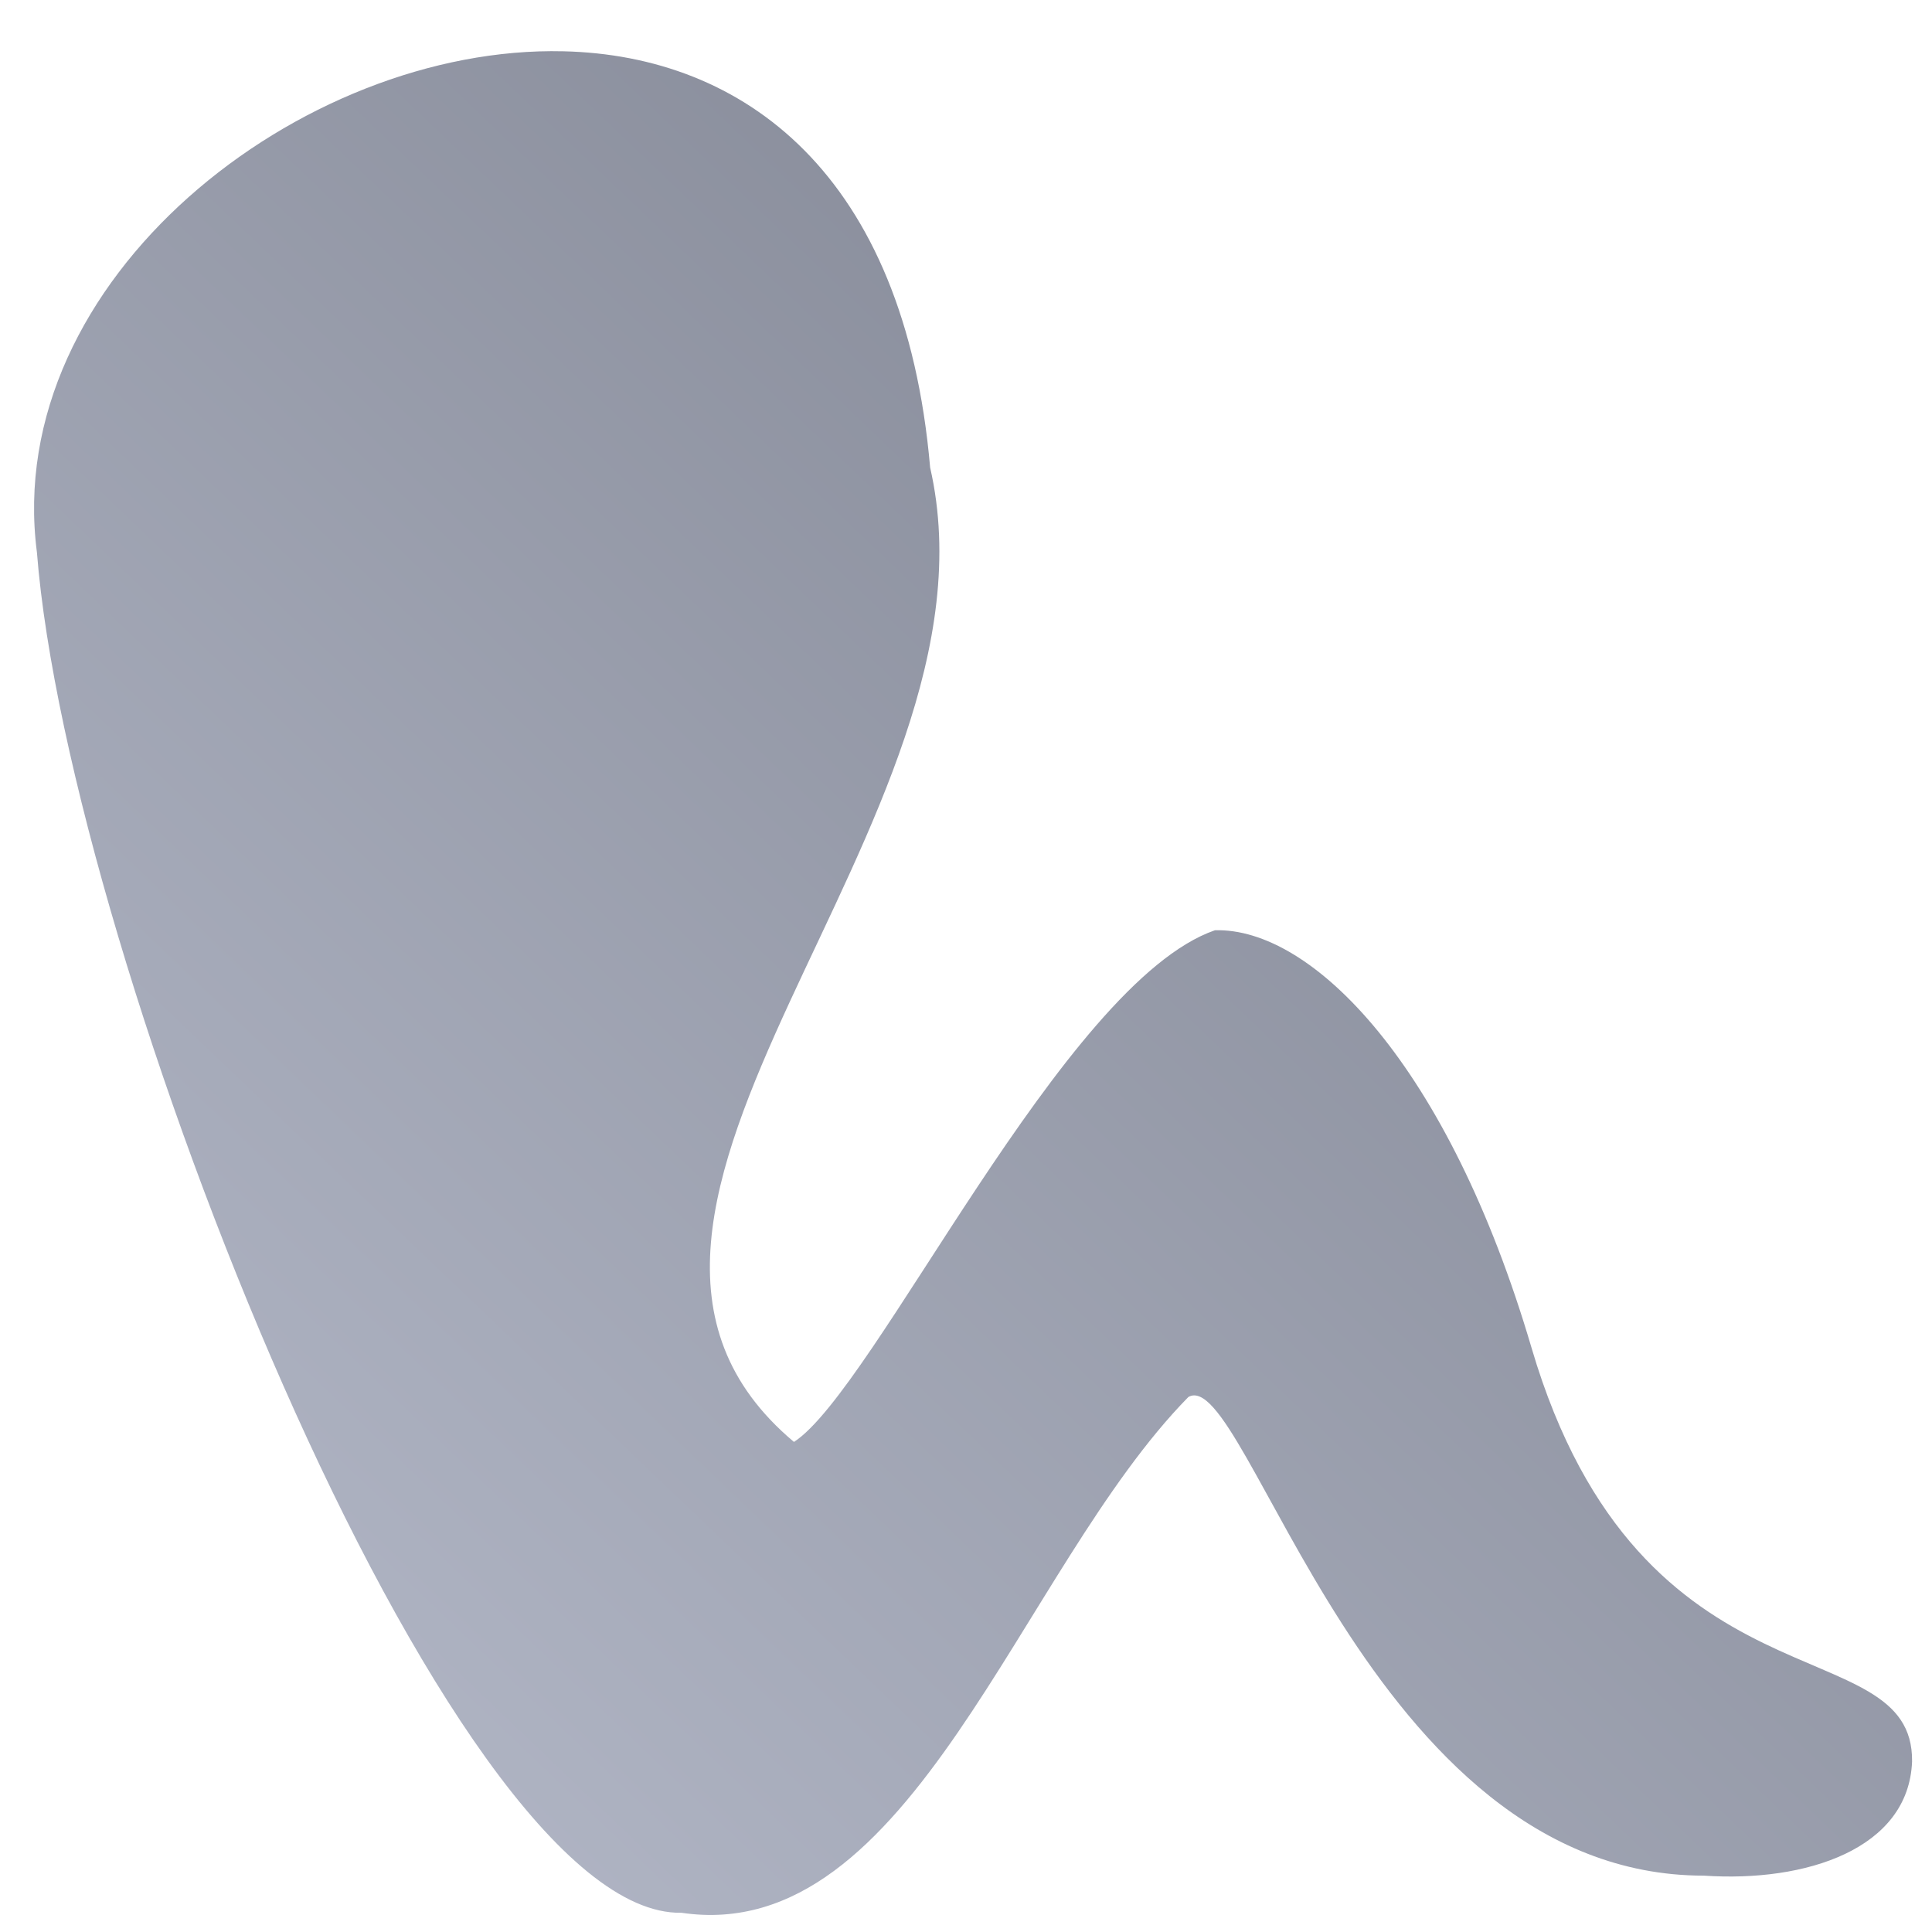 <svg xmlns="http://www.w3.org/2000/svg" xmlns:xlink="http://www.w3.org/1999/xlink" width="64" height="64" viewBox="0 0 64 64" version="1.1"><defs><linearGradient id="linear0" gradientUnits="userSpaceOnUse" x1="0" y1="128" x2="128" y2="0" gradientTransform="matrix(0.64,0,0,0.611,-8.711,-6.522)"><stop offset="0" style="stop-color:#c1c6d6;stop-opacity:1;"/><stop offset="1" style="stop-color:#6f7380;stop-opacity:1;"/></linearGradient></defs><g id="surface1"><path style=" stroke:none;fill-rule:nonzero;fill:url(#linear0);" d="M 18.664 1.699 C 9.973 1.492 0.051 9.262 1.223 18.297 C 2.27 31.688 14.836 63.512 22.574 63.363 C 30.207 64.5 33.766 51.977 39.367 46.277 C 41.316 45.164 45.297 62.133 56.441 62.133 C 59.828 62.363 63.227 61.25 63.34 58.352 C 63.395 53.836 54.367 56.984 50.734 44.648 C 47.973 35.262 43.465 30.723 40.246 30.816 C 35.23 32.551 28.977 46.035 26.301 47.766 C 17.211 40.133 33.512 27.289 30.812 15.488 C 29.965 5.719 24.605 1.836 18.664 1.699 Z M 18.664 1.699 "/></g></svg>

